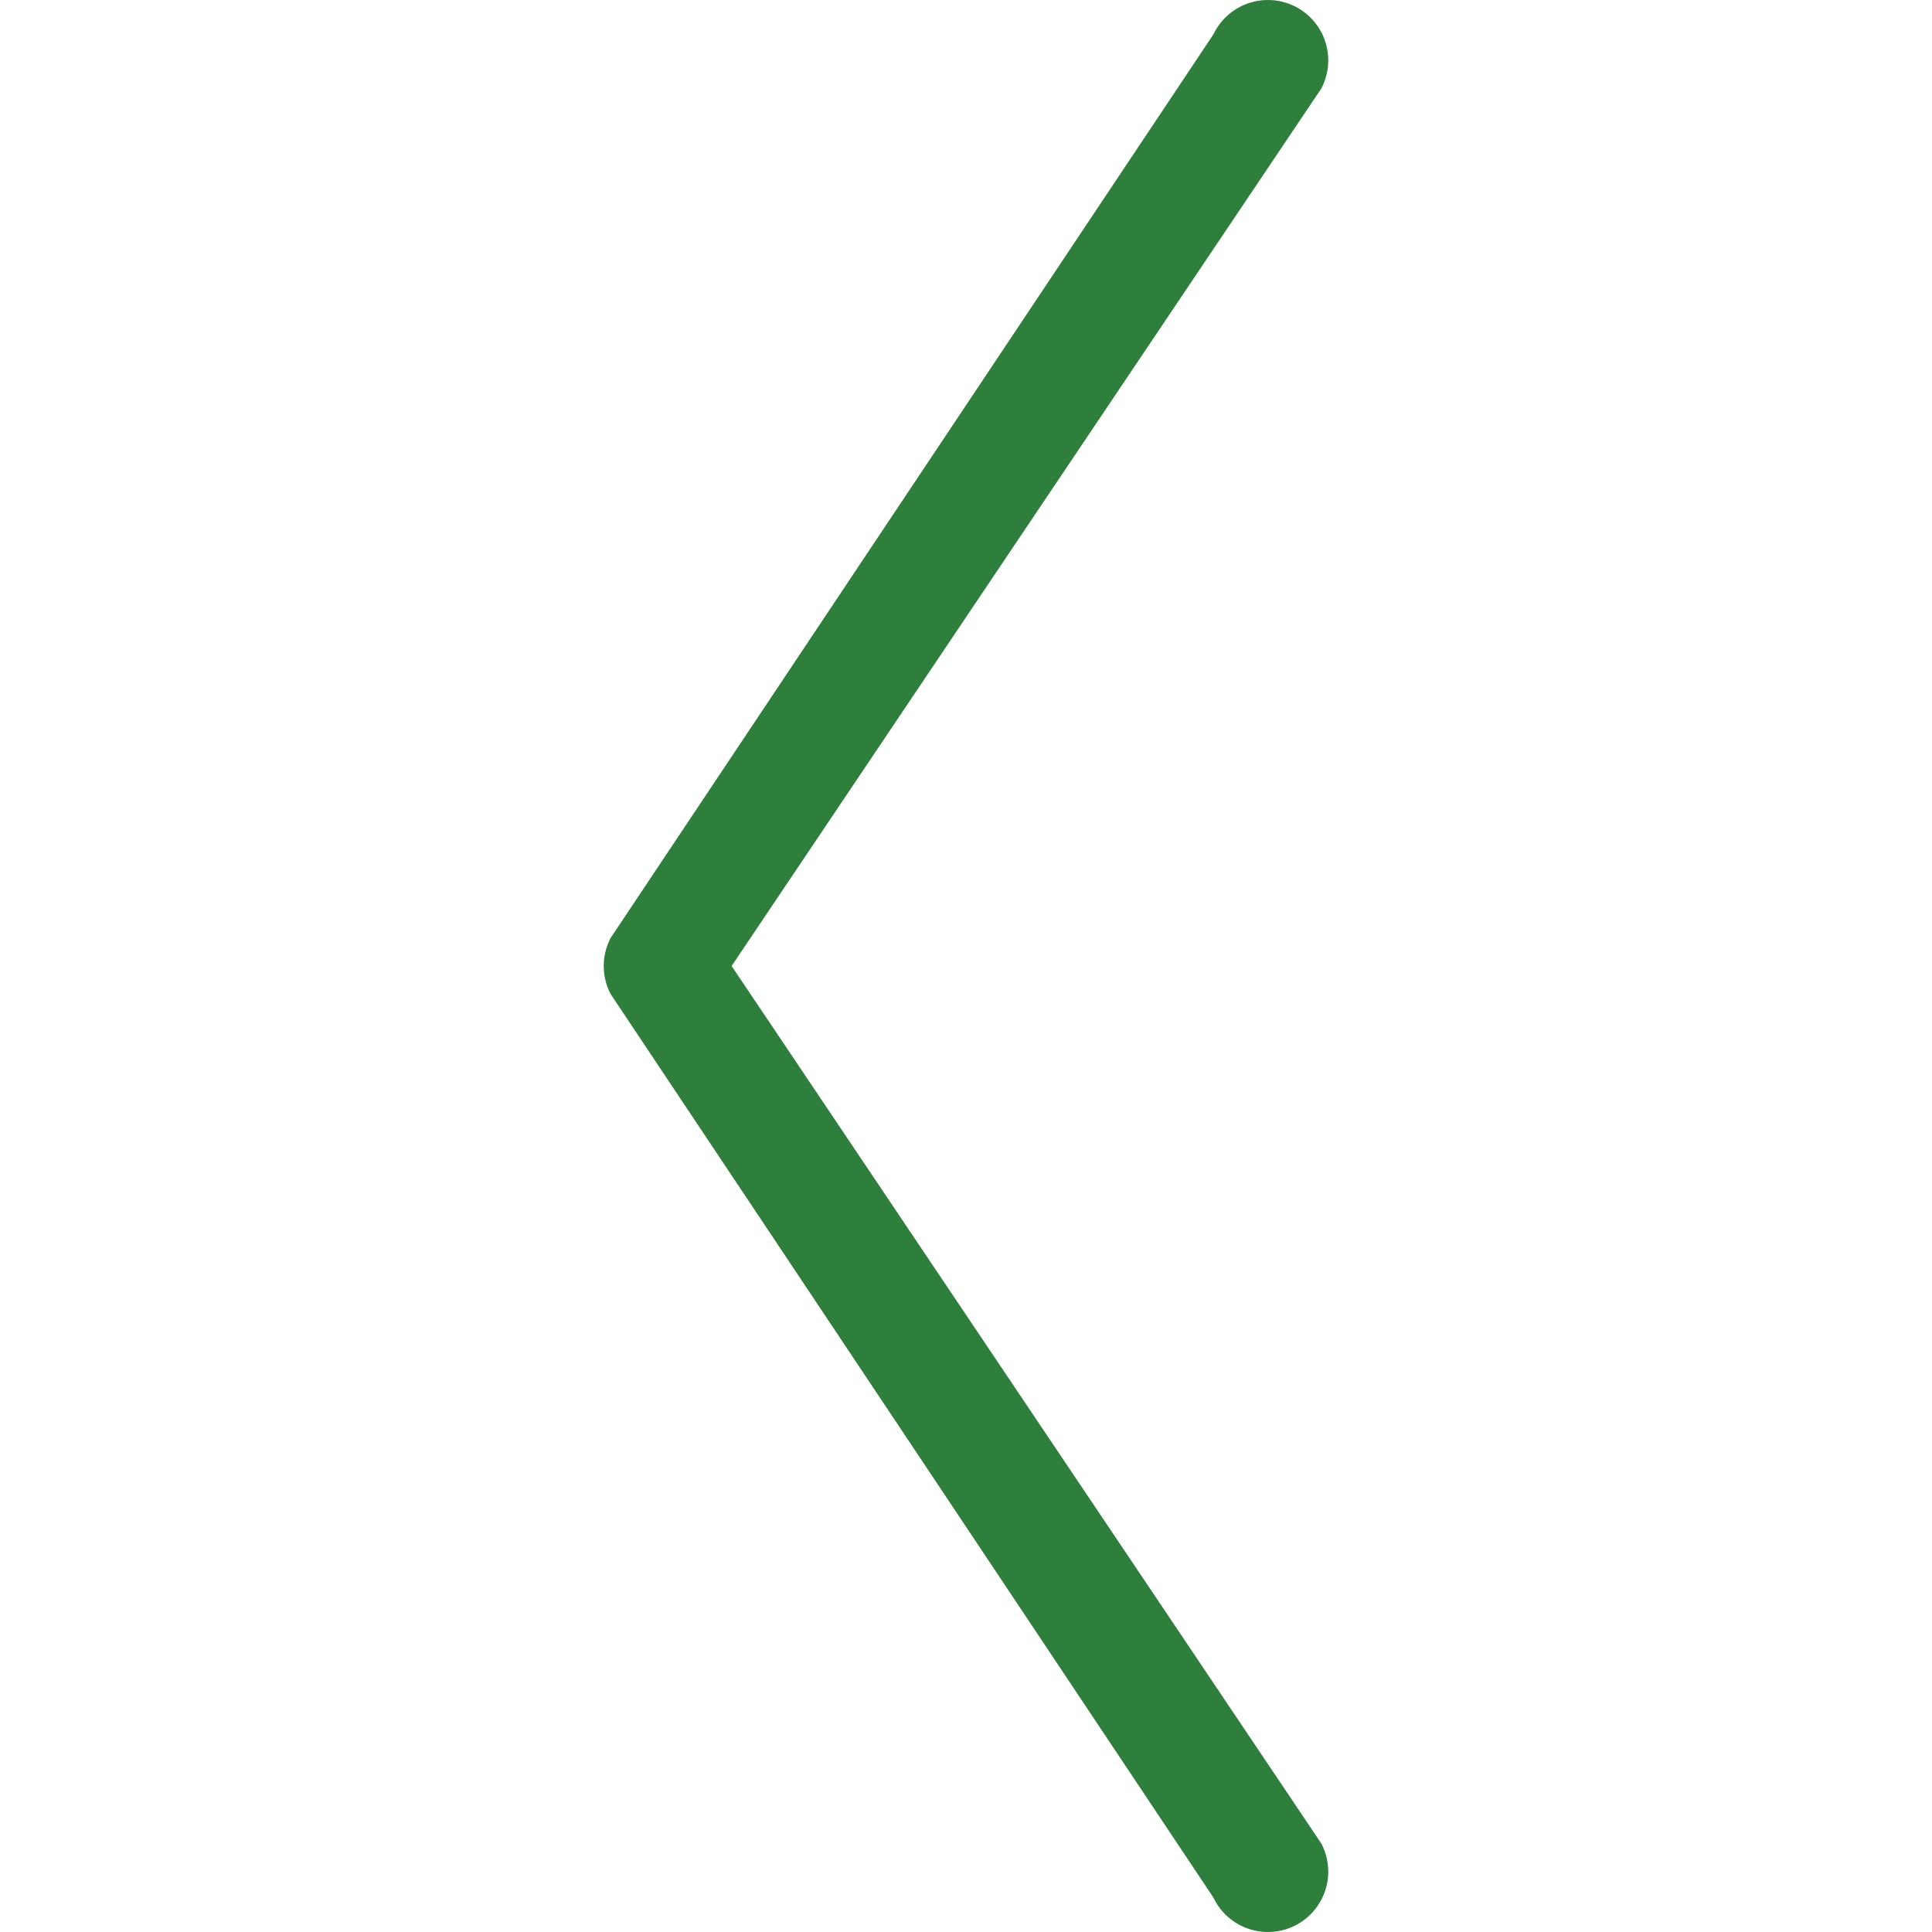 <svg width="64" height="64" viewBox="0 0 64 64" fill="none" xmlns="http://www.w3.org/2000/svg">
<path d="M43.771 61.07L24.236 32L43.771 2.931C43.917 2.653 44 2.336 44 2C44 0.895 43.105 0 42 0C41.202 0 40.513 0.468 40.192 1.144L20.229 31.07C20.096 31.323 20.015 31.608 20.002 31.911C20.001 31.941 20 31.97 20 32C20 32.012 20 32.024 20 32.036C20.006 32.359 20.088 32.663 20.229 32.931L40.192 62.855C40.512 63.532 41.202 64 42 64C43.105 64 44 63.105 44 62C44 61.664 43.917 61.348 43.771 61.07Z" fill="#2E7F3C"/>
</svg>
